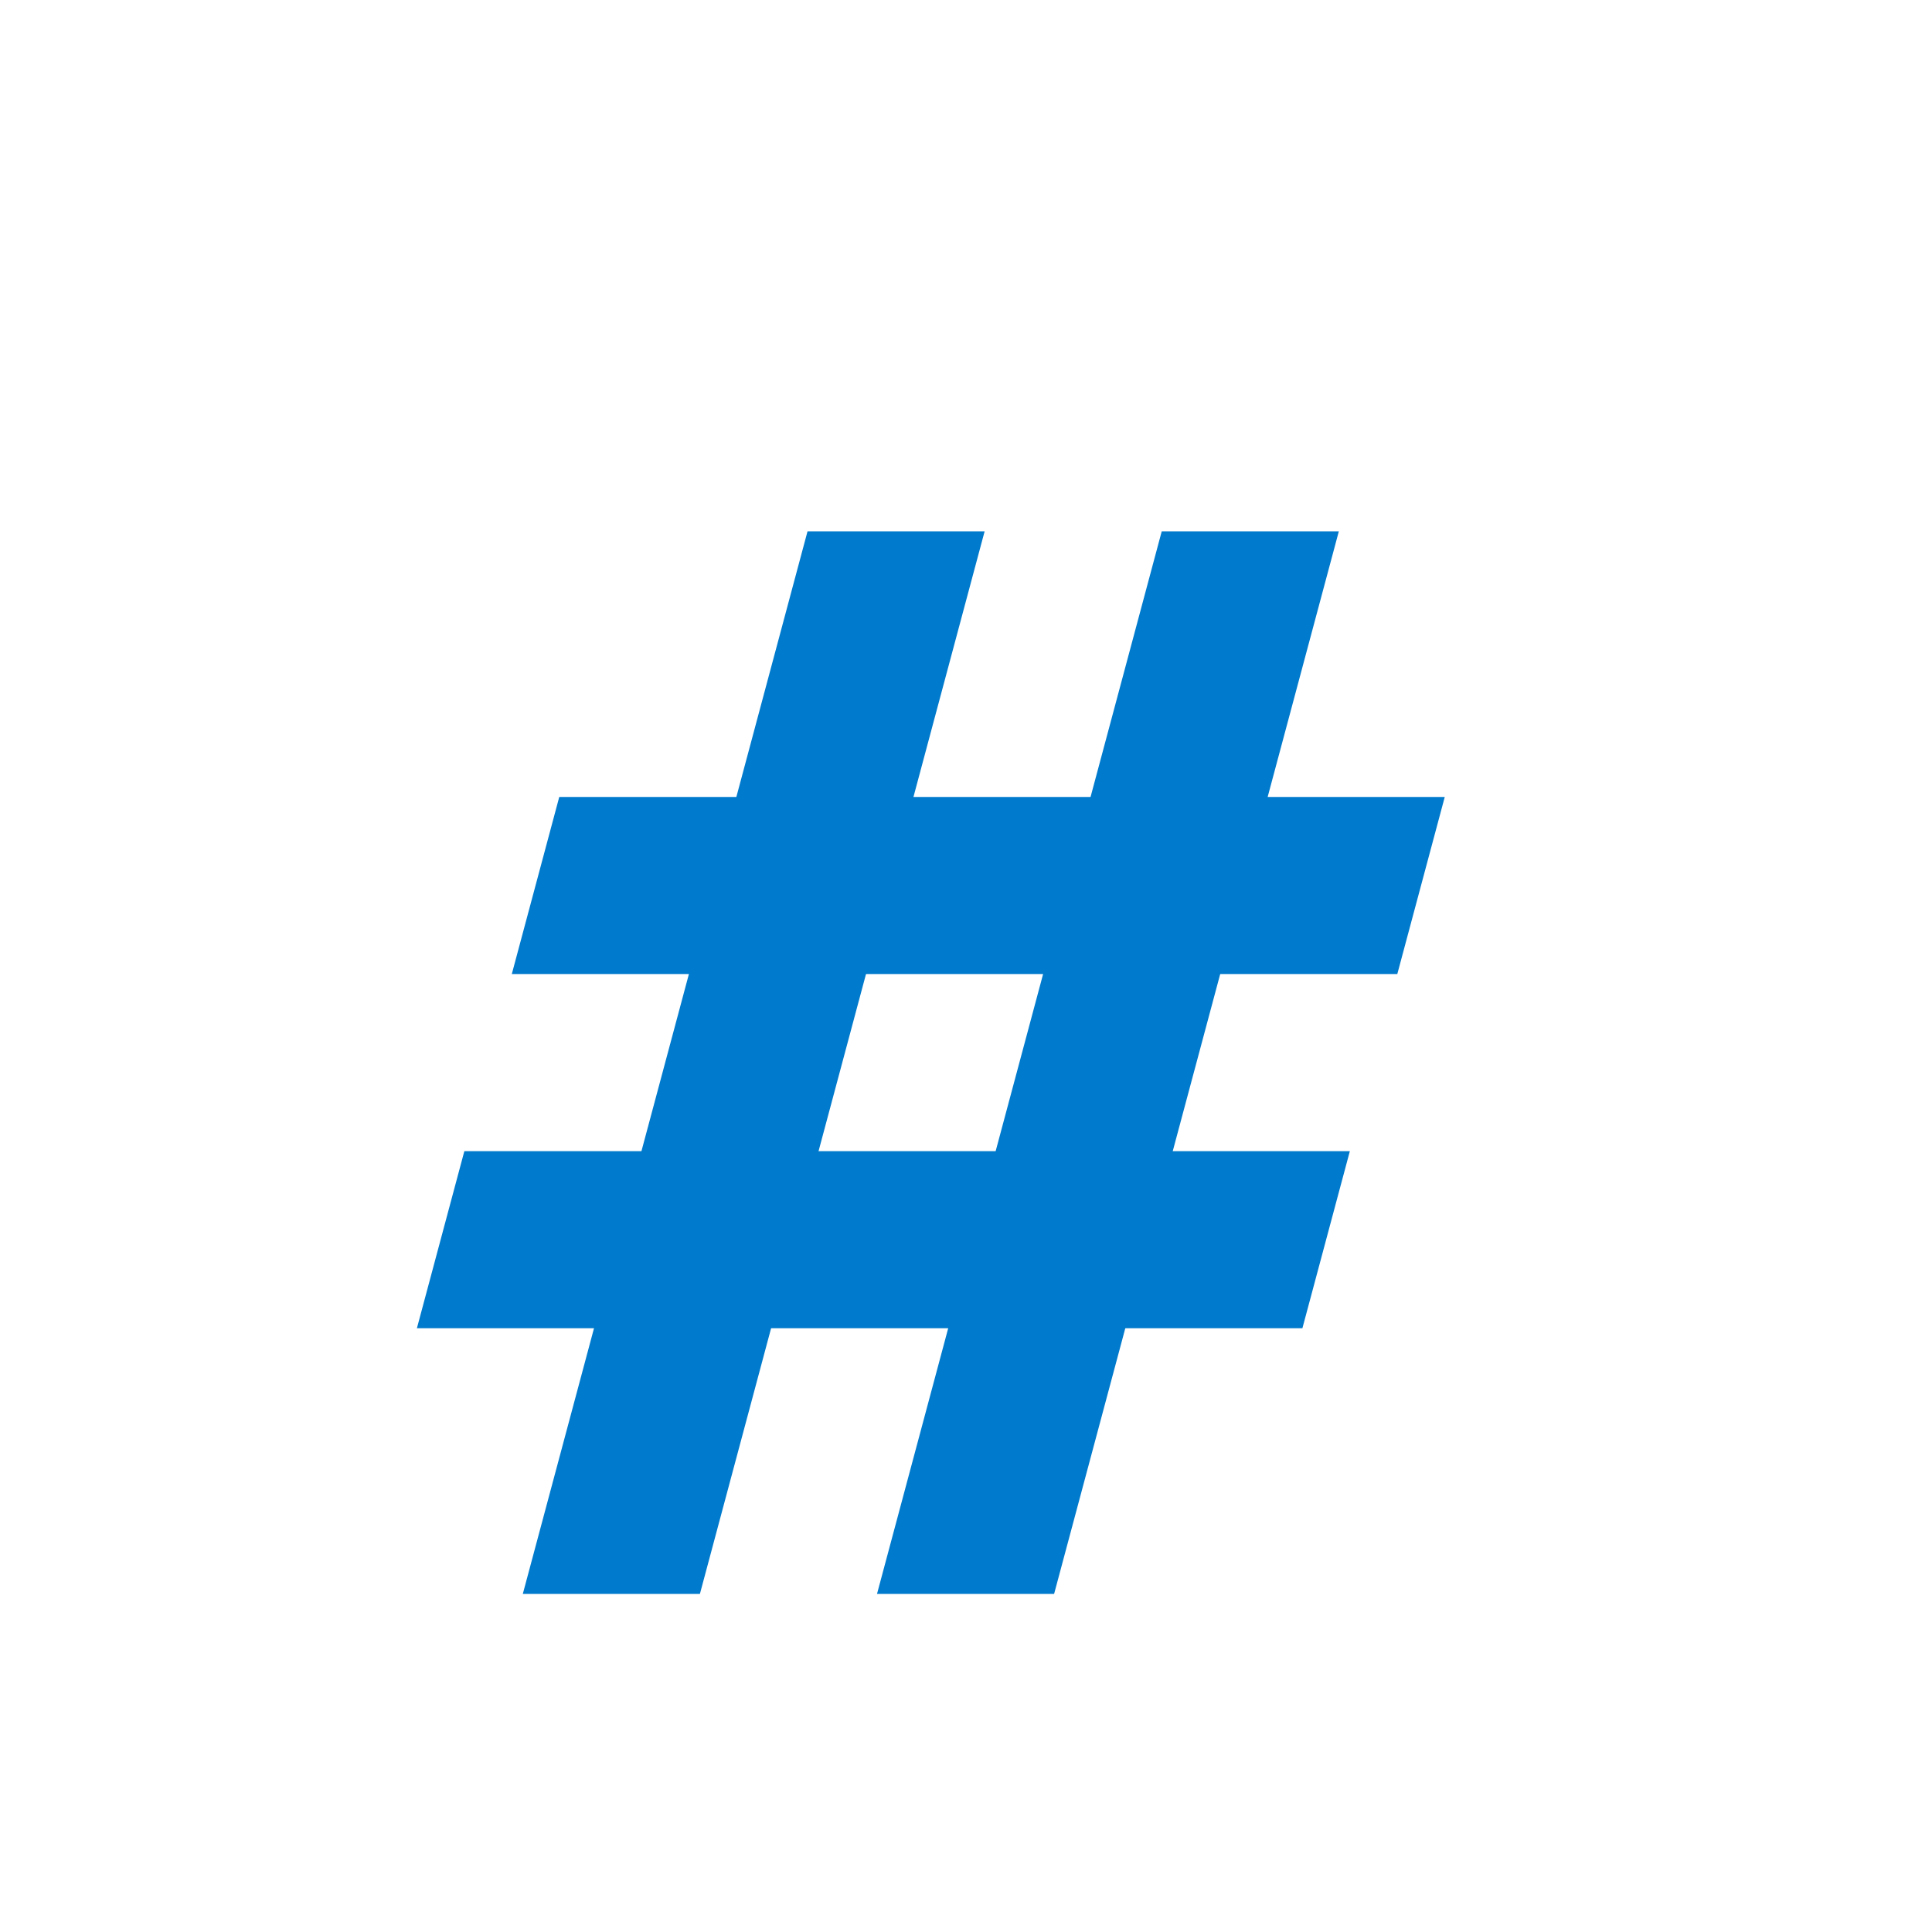 <svg
  width="24"
  height="24"
  viewBox="0 0 24 24"
  fill="none"
  xmlns="http://www.w3.org/2000/svg"
>
  <g
    stroke="#007ACC"
    stroke-width="2"
    stroke-linecap="butt"
    stroke-linejoin="miter"
    transform="translate(3,0) scale(1.1) skewX(-15)"
  >
    <!-- Vertical bars -->
    <line x1="9" y1="6" x2="9" y2="18" />
    <line x1="13" y1="6" x2="13" y2="18" />
    <!-- Horizontal bars -->
    <line x1="6" y1="10" x2="16" y2="10" />
    <line x1="6" y1="14" x2="16" y2="14" />
  </g>
</svg>

